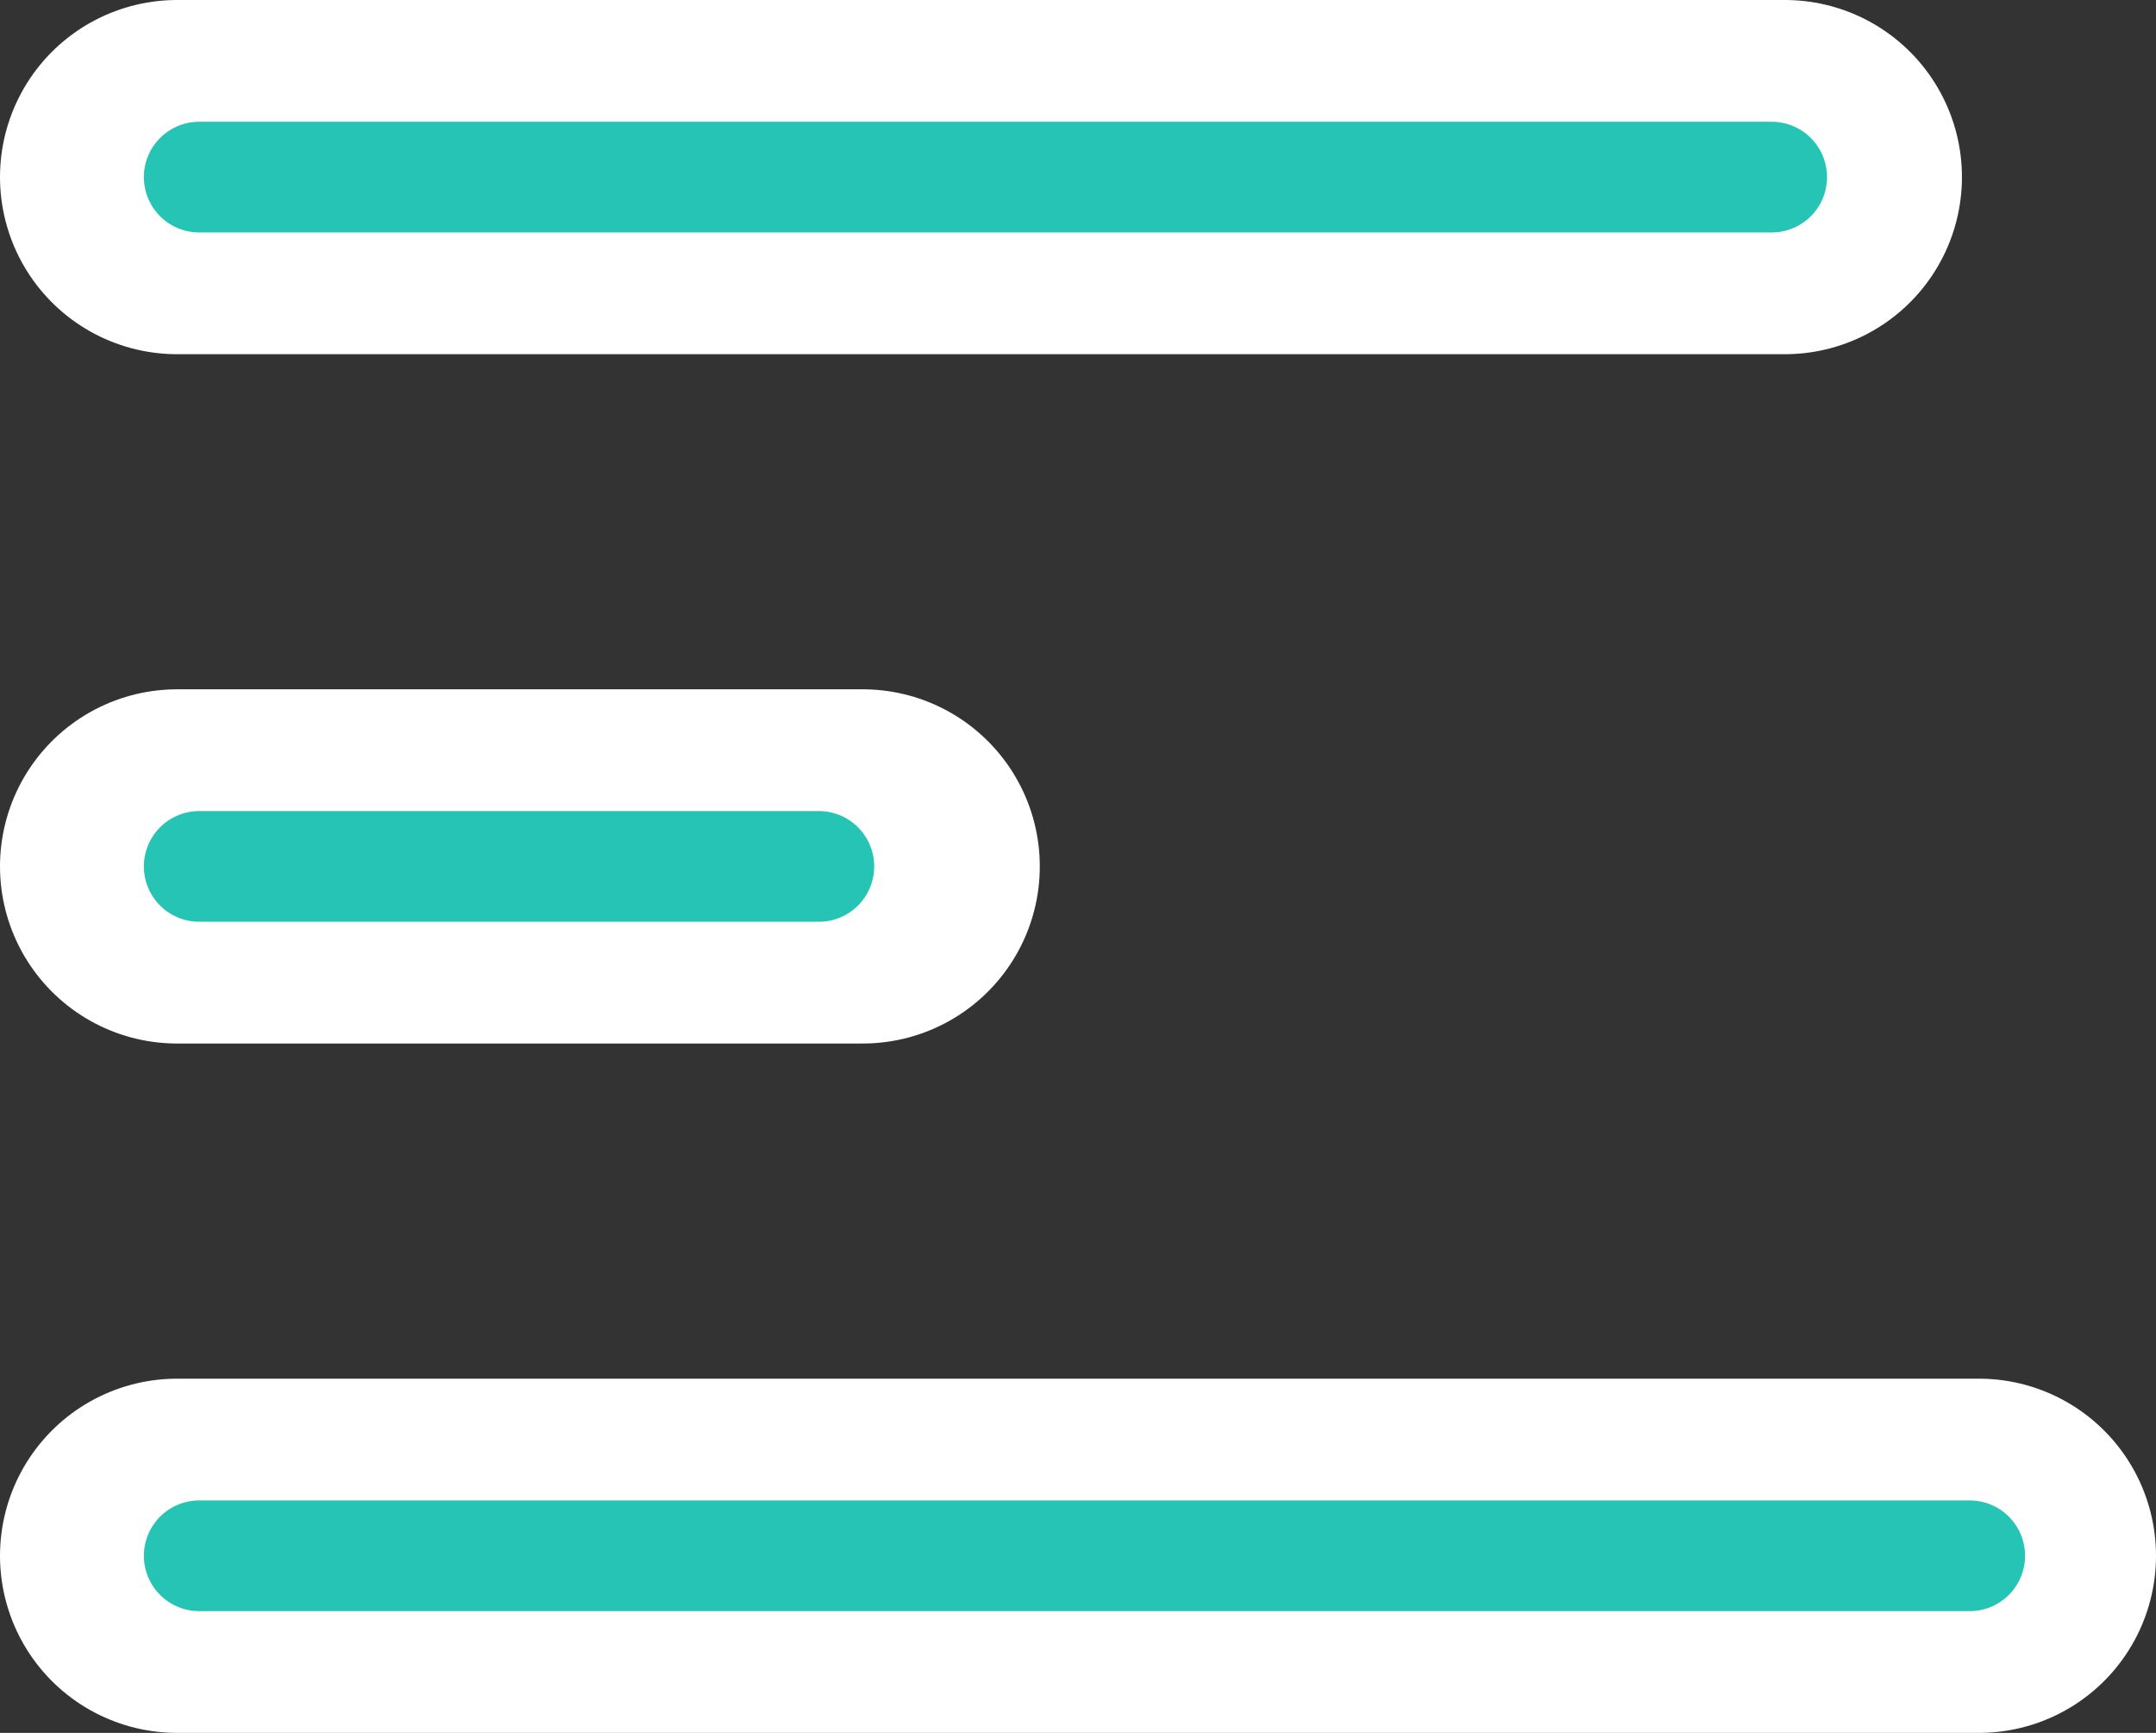 <svg xmlns="http://www.w3.org/2000/svg" width="48.708" height="39.139" viewBox="0 0 48.708 39.139">
  <rect x="0" y="0" width="48.708" height="39.139" fill="#333333" stroke="none"/>
  <g id="Component_123_1" data-name="Component 123 – 1" transform="translate(4 4)">
    <g id="Icon_feather-menu" data-name="Icon feather-menu" transform="translate(-4.5 -9)">
      <path id="Path_9" data-name="Path 9" d="M4.5,18H19.991" transform="translate(0 6.569)" fill="none" stroke="#fff" stroke-linecap="round" stroke-linejoin="round" stroke-width="8"/>
      <path id="Path_10" data-name="Path 10" d="M4.5,9H40.824" fill="none" stroke="#fff" stroke-linecap="round" stroke-linejoin="round" stroke-width="8"/>
      <path id="Path_11" data-name="Path 11" d="M4.5,27H45.208" transform="translate(0 13.139)" fill="none" stroke="#fff" stroke-linecap="round" stroke-linejoin="round" stroke-width="8"/>
    </g>
    <line id="Line_69" data-name="Line 69" x2="14" transform="translate(0.5 15.569)" fill="none" stroke="#26c4b5" stroke-linecap="round" stroke-width="2.5"/>
    <path id="Path_565" data-name="Path 565" d="M0,0H35.526" transform="translate(0.5)" fill="none" stroke="#26c4b5" stroke-linecap="round" stroke-width="2.5"/>
    <line id="Line_70" data-name="Line 70" x2="40" transform="translate(0.5 31.139)" fill="none" stroke="#26c4b5" stroke-linecap="round" stroke-width="2.5"/>
  </g>
</svg>
